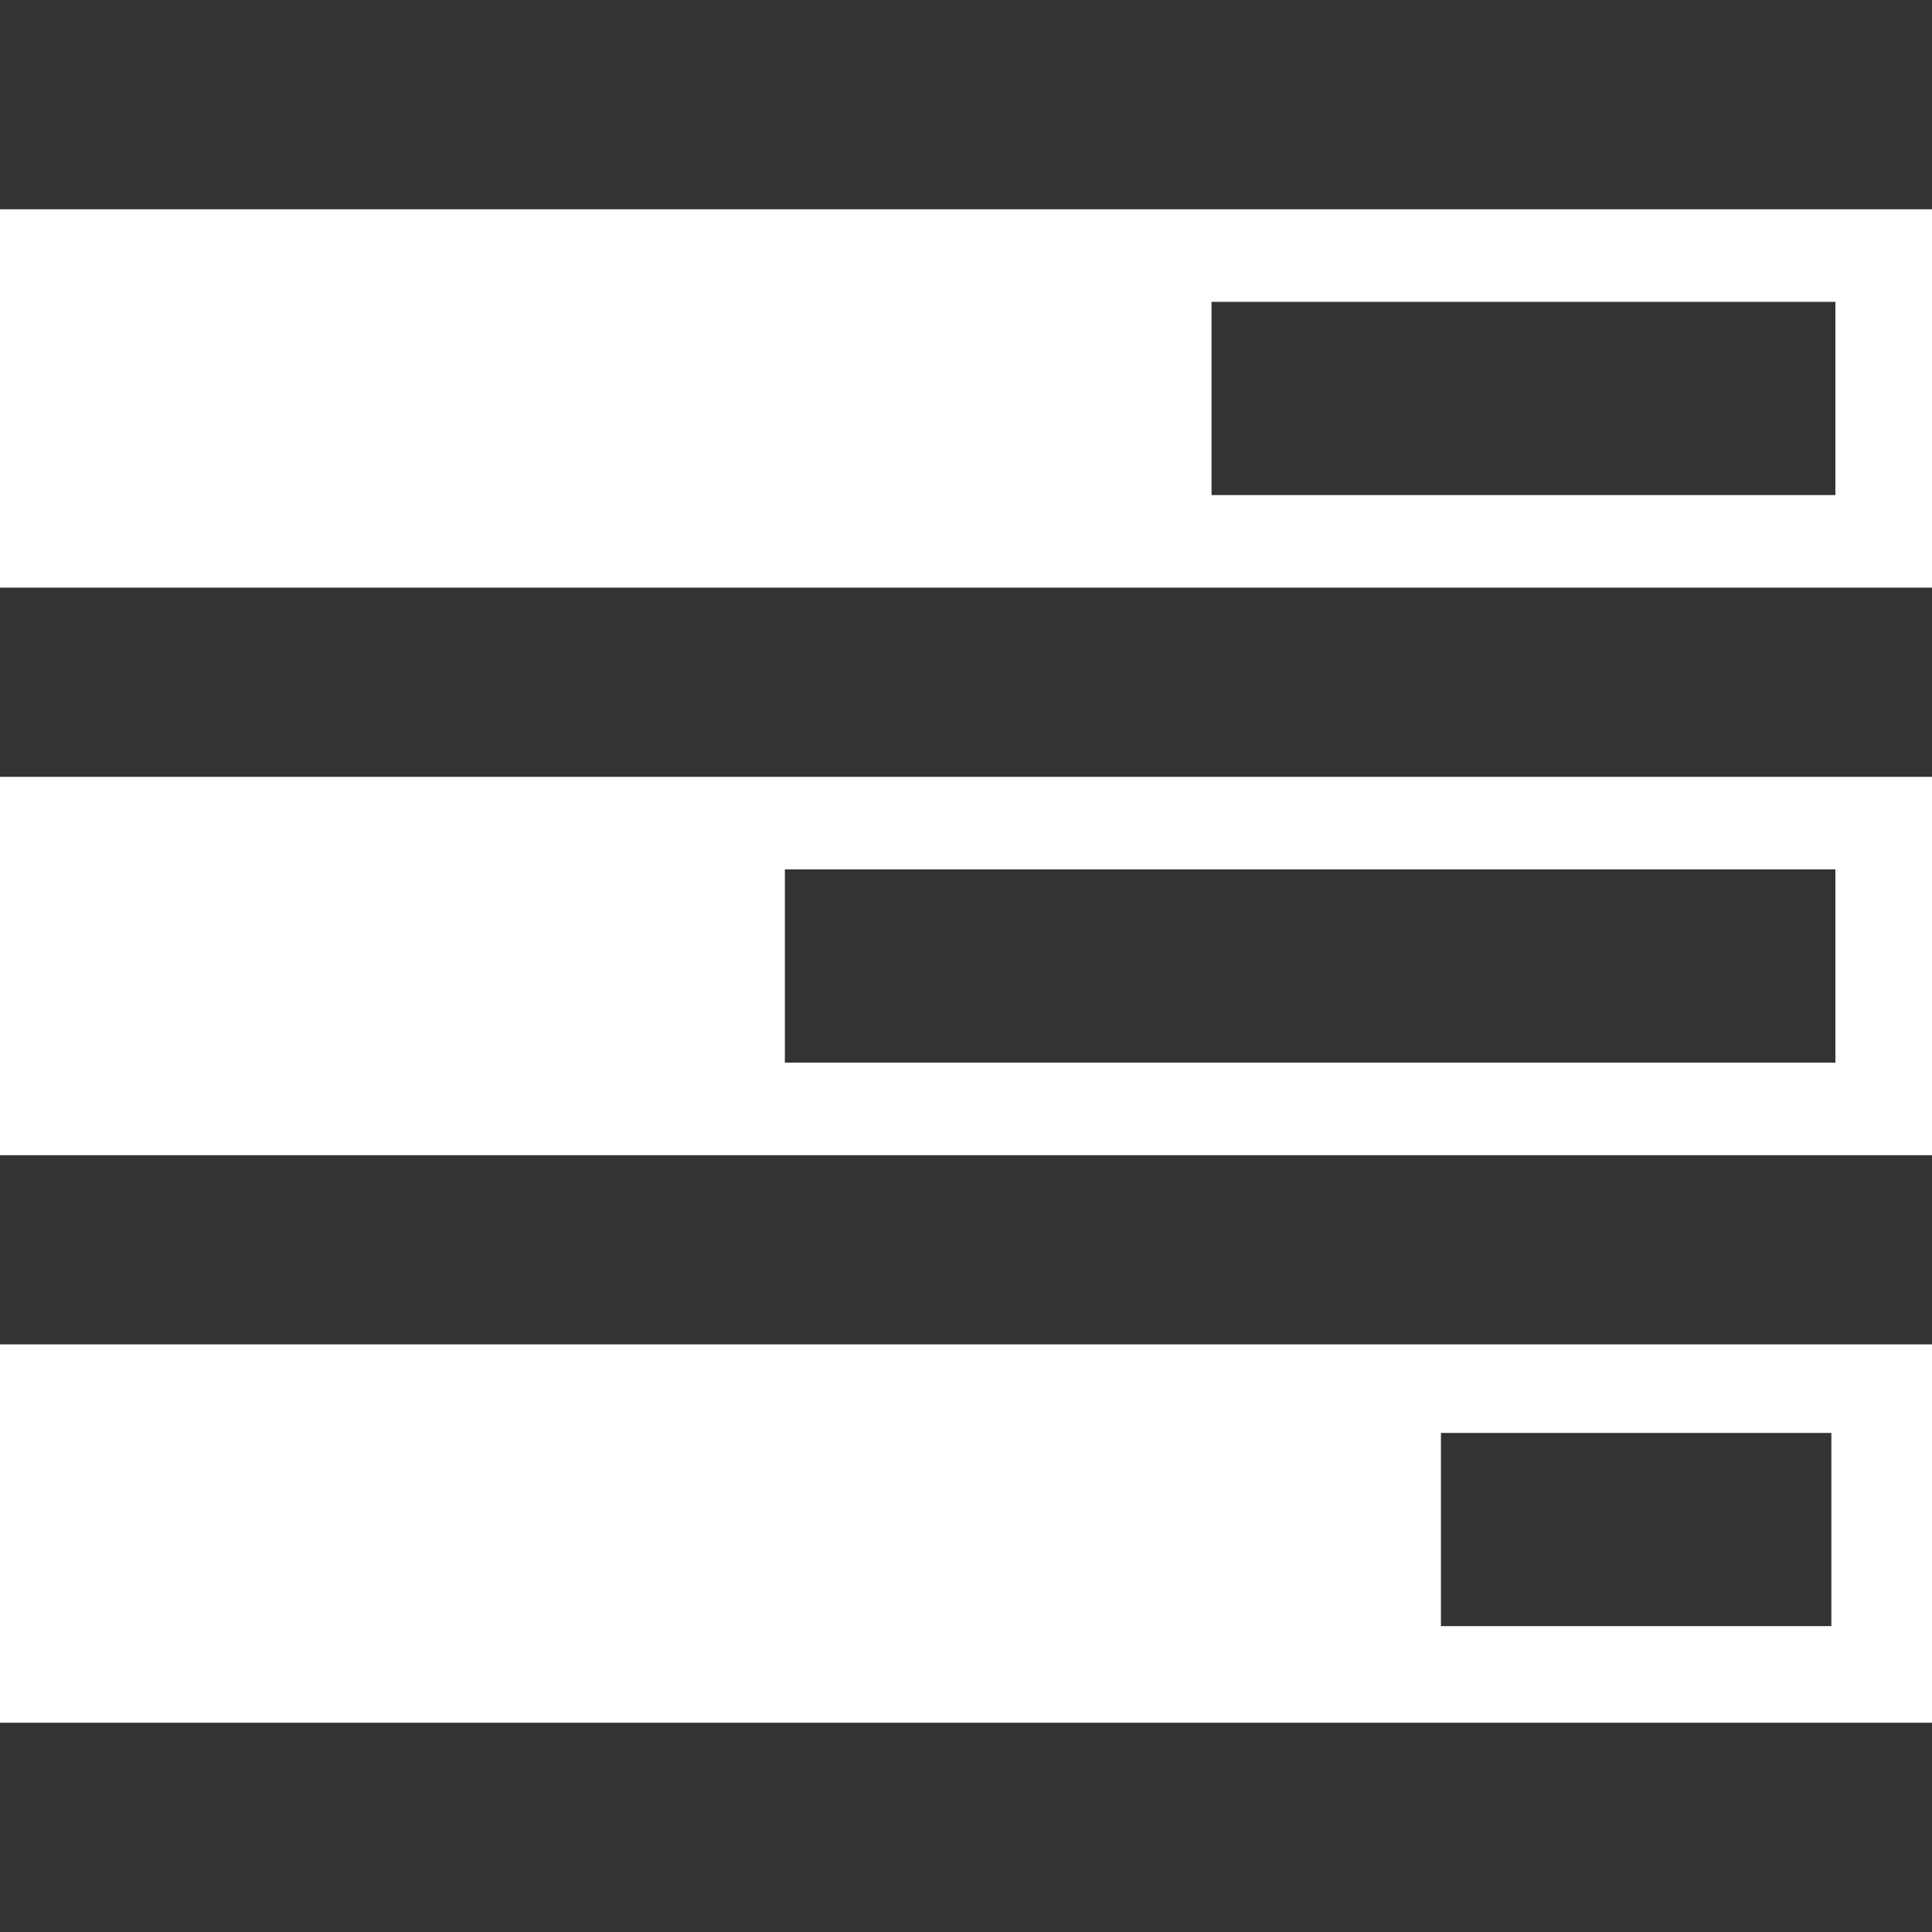 <?xml version="1.0" encoding="utf-8"?>
<!-- Generator: Adobe Illustrator 18.1.1, SVG Export Plug-In . SVG Version: 6.00 Build 0)  -->
<svg version="1.1" id="Layer_1" xmlns="http://www.w3.org/2000/svg" xmlns:xlink="http://www.w3.org/1999/xlink" x="0px" y="0px"
	 viewBox="0 0 48 48" enable-background="new 0 0 48 48" xml:space="preserve">
<rect x="0" y="0" width="48" height="48" fill="#333333" stroke="none"/>
<g>
	<path fill="#FFFFFF" d="M0,14.6V5.2h48v9.4H0z M0,28.7v-9.4h48v9.4H0z M0,42.8v-9.4h48v9.4H0z M19.5,26.4h26.1v-4.8H19.5V26.4z
		 M30.1,12.3h15.5V7.5H30.1V12.3z M35.8,40.4h9.7v-4.8h-9.7V40.4z"/>
</g>
</svg>
